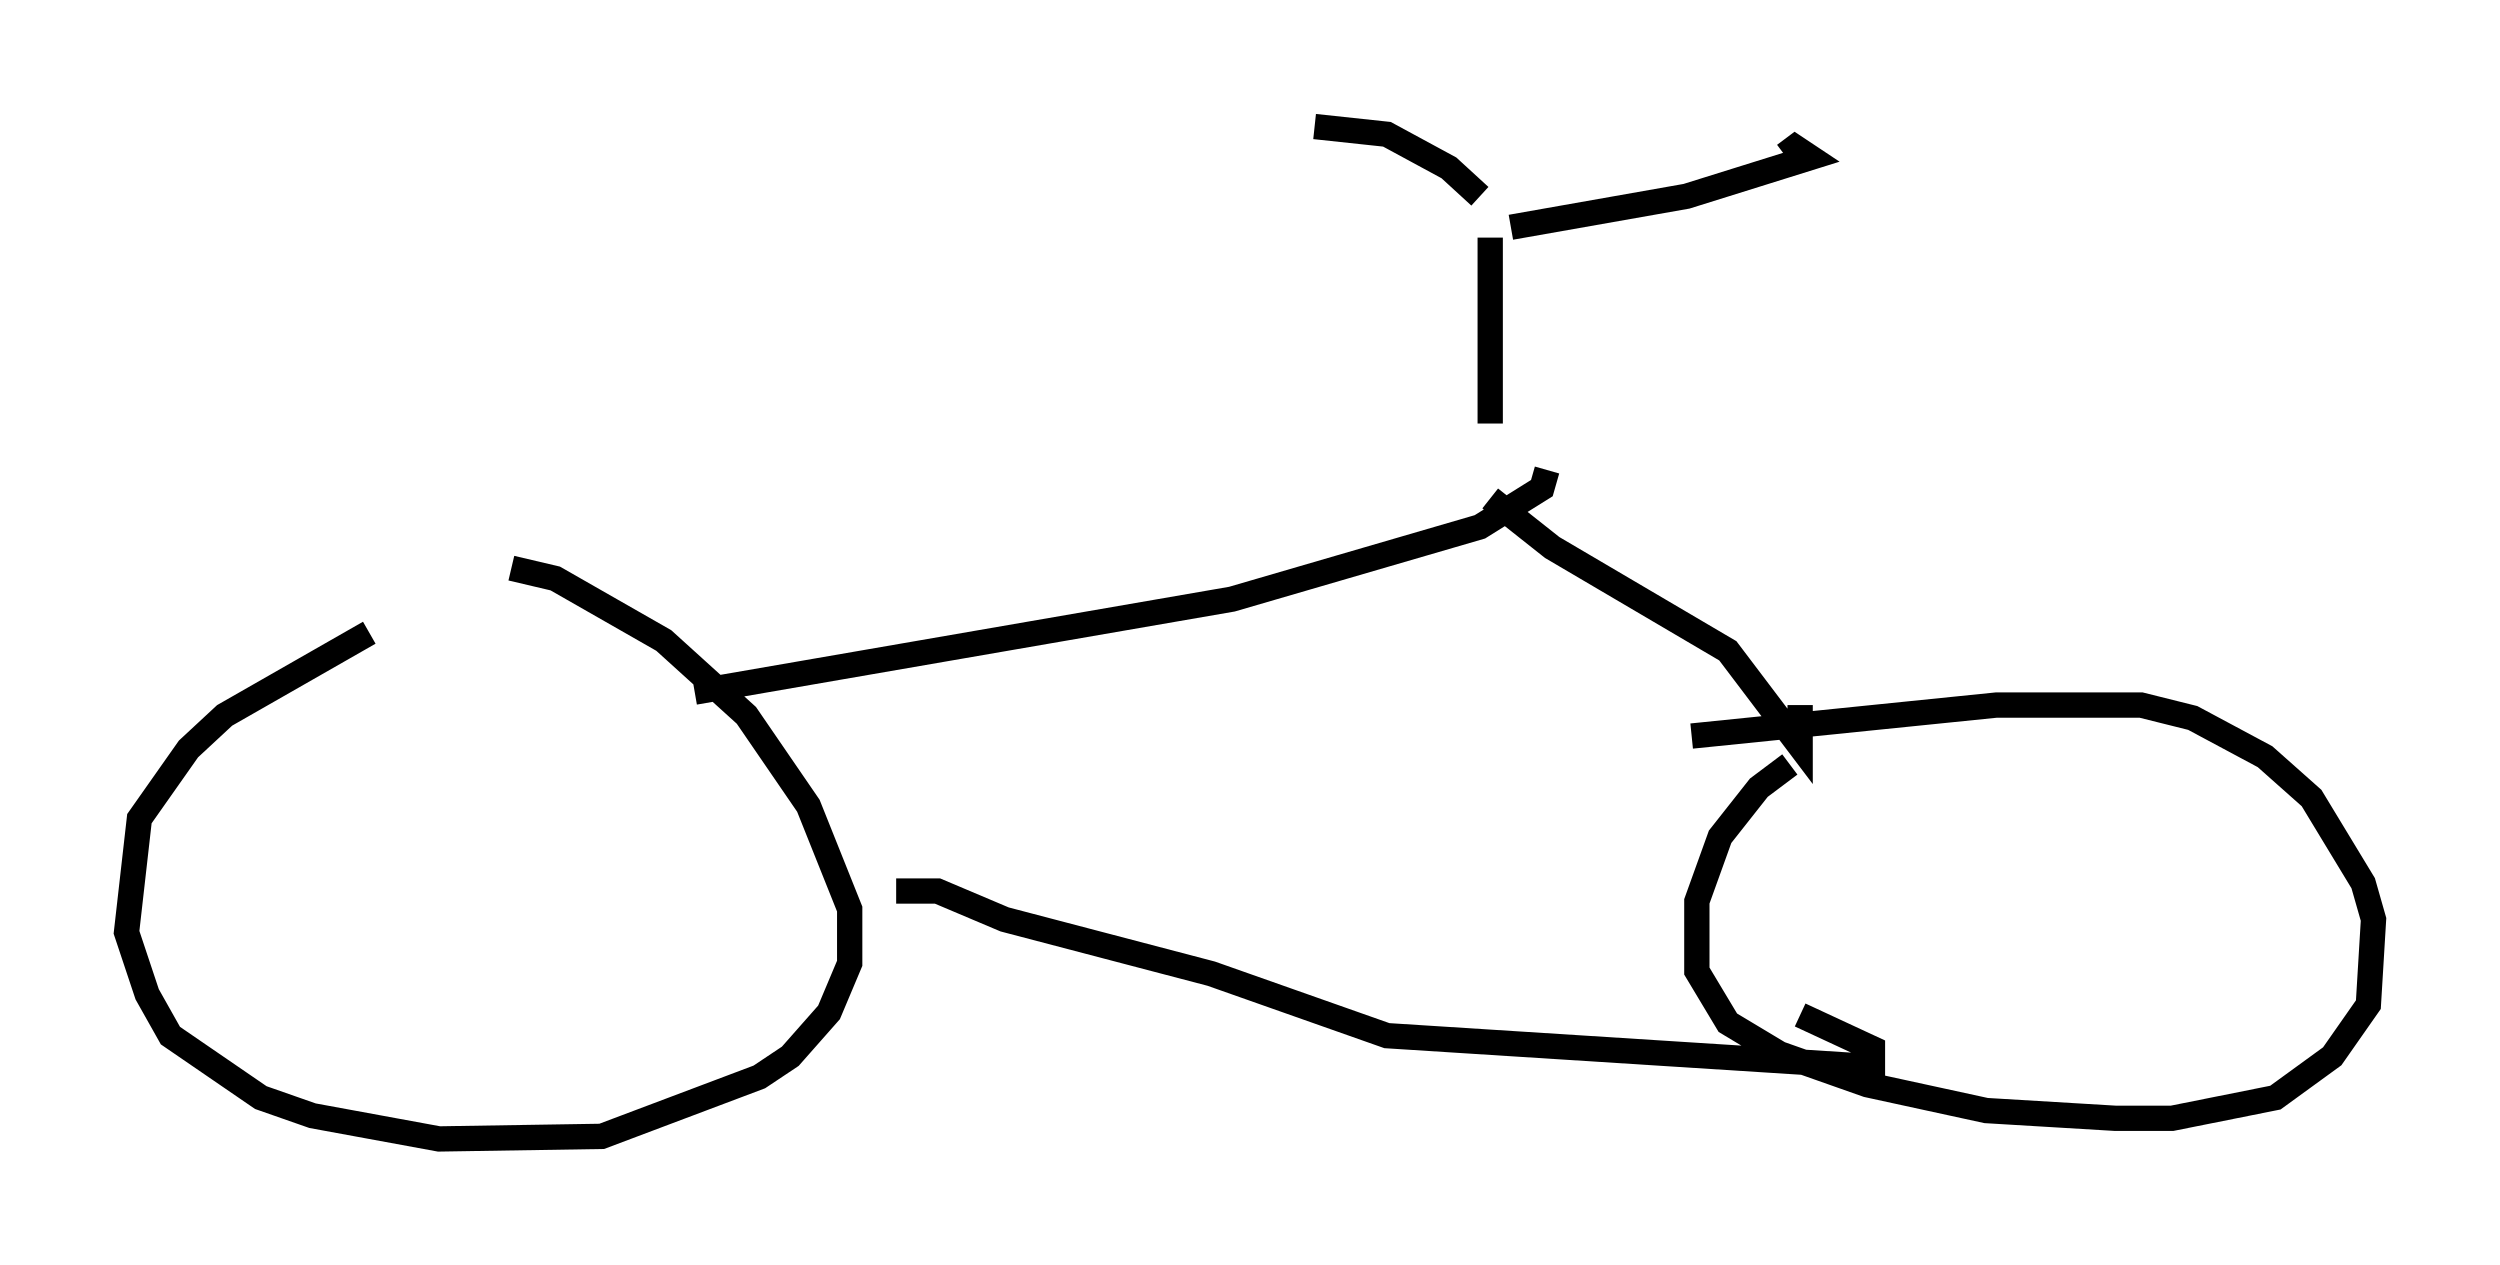 <?xml version="1.0" encoding="utf-8" ?>
<svg baseProfile="full" height="50.017" version="1.1" width="98.813" xmlns="http://www.w3.org/2000/svg" xmlns:ev="http://www.w3.org/2001/xml-events" xmlns:xlink="http://www.w3.org/1999/xlink"><defs /><rect fill="white" height="50.017" width="98.813" x="0" y="0" /><path d="M15.413, 24.906 m-0.817, 0.102 l-5.717, 3.267 -1.429, 1.327 l-1.94, 2.756 -0.51, 4.492 l0.817, 2.45 0.919, 1.633 l3.573, 2.45 2.042, 0.715 l5.002, 0.919 6.431, -0.102 l6.227, -2.348 1.225, -0.817 l1.531, -1.735 0.817, -1.94 l0.0, -2.144 -1.633, -4.083 l-2.45, -3.573 -3.267, -2.96 l-4.288, -2.45 -1.735, -0.408 m50.532, 7.758 l-1.225, 0.919 -1.531, 1.94 l-0.919, 2.552 0.0, 2.756 l1.225, 2.042 2.042, 1.225 l3.471, 1.225 4.696, 1.021 l5.104, 0.306 2.246, 0.0 l4.083, -0.817 2.246, -1.633 l1.429, -2.042 0.204, -3.369 l-0.408, -1.429 -2.042, -3.369 l-1.838, -1.633 -2.858, -1.531 l-2.042, -0.51 -5.717, 0.0 l-12.046, 1.225 m-31.442, 6.125 l1.633, 0.0 2.654, 1.123 l8.167, 2.144 6.942, 2.45 l19.192, 1.225 0.0, -0.715 l-2.858, -1.327 m-43.692, -12.761 l21.234, -3.675 9.8, -2.858 l2.45, -1.531 0.204, -0.715 m-2.246, 1.123 l2.45, 1.94 6.942, 4.083 l2.858, 3.777 0.0, -1.633 m-12.25, -18.477 l0.0, 7.35 m0.817, -7.758 l6.942, -1.225 4.9, -1.531 l-0.613, -0.408 -0.408, 0.306 m-12.046, 1.633 l-1.225, -1.123 -2.45, -1.327 l-2.858, -0.306 " fill="none" stroke="black" stroke-width="1" /></svg>